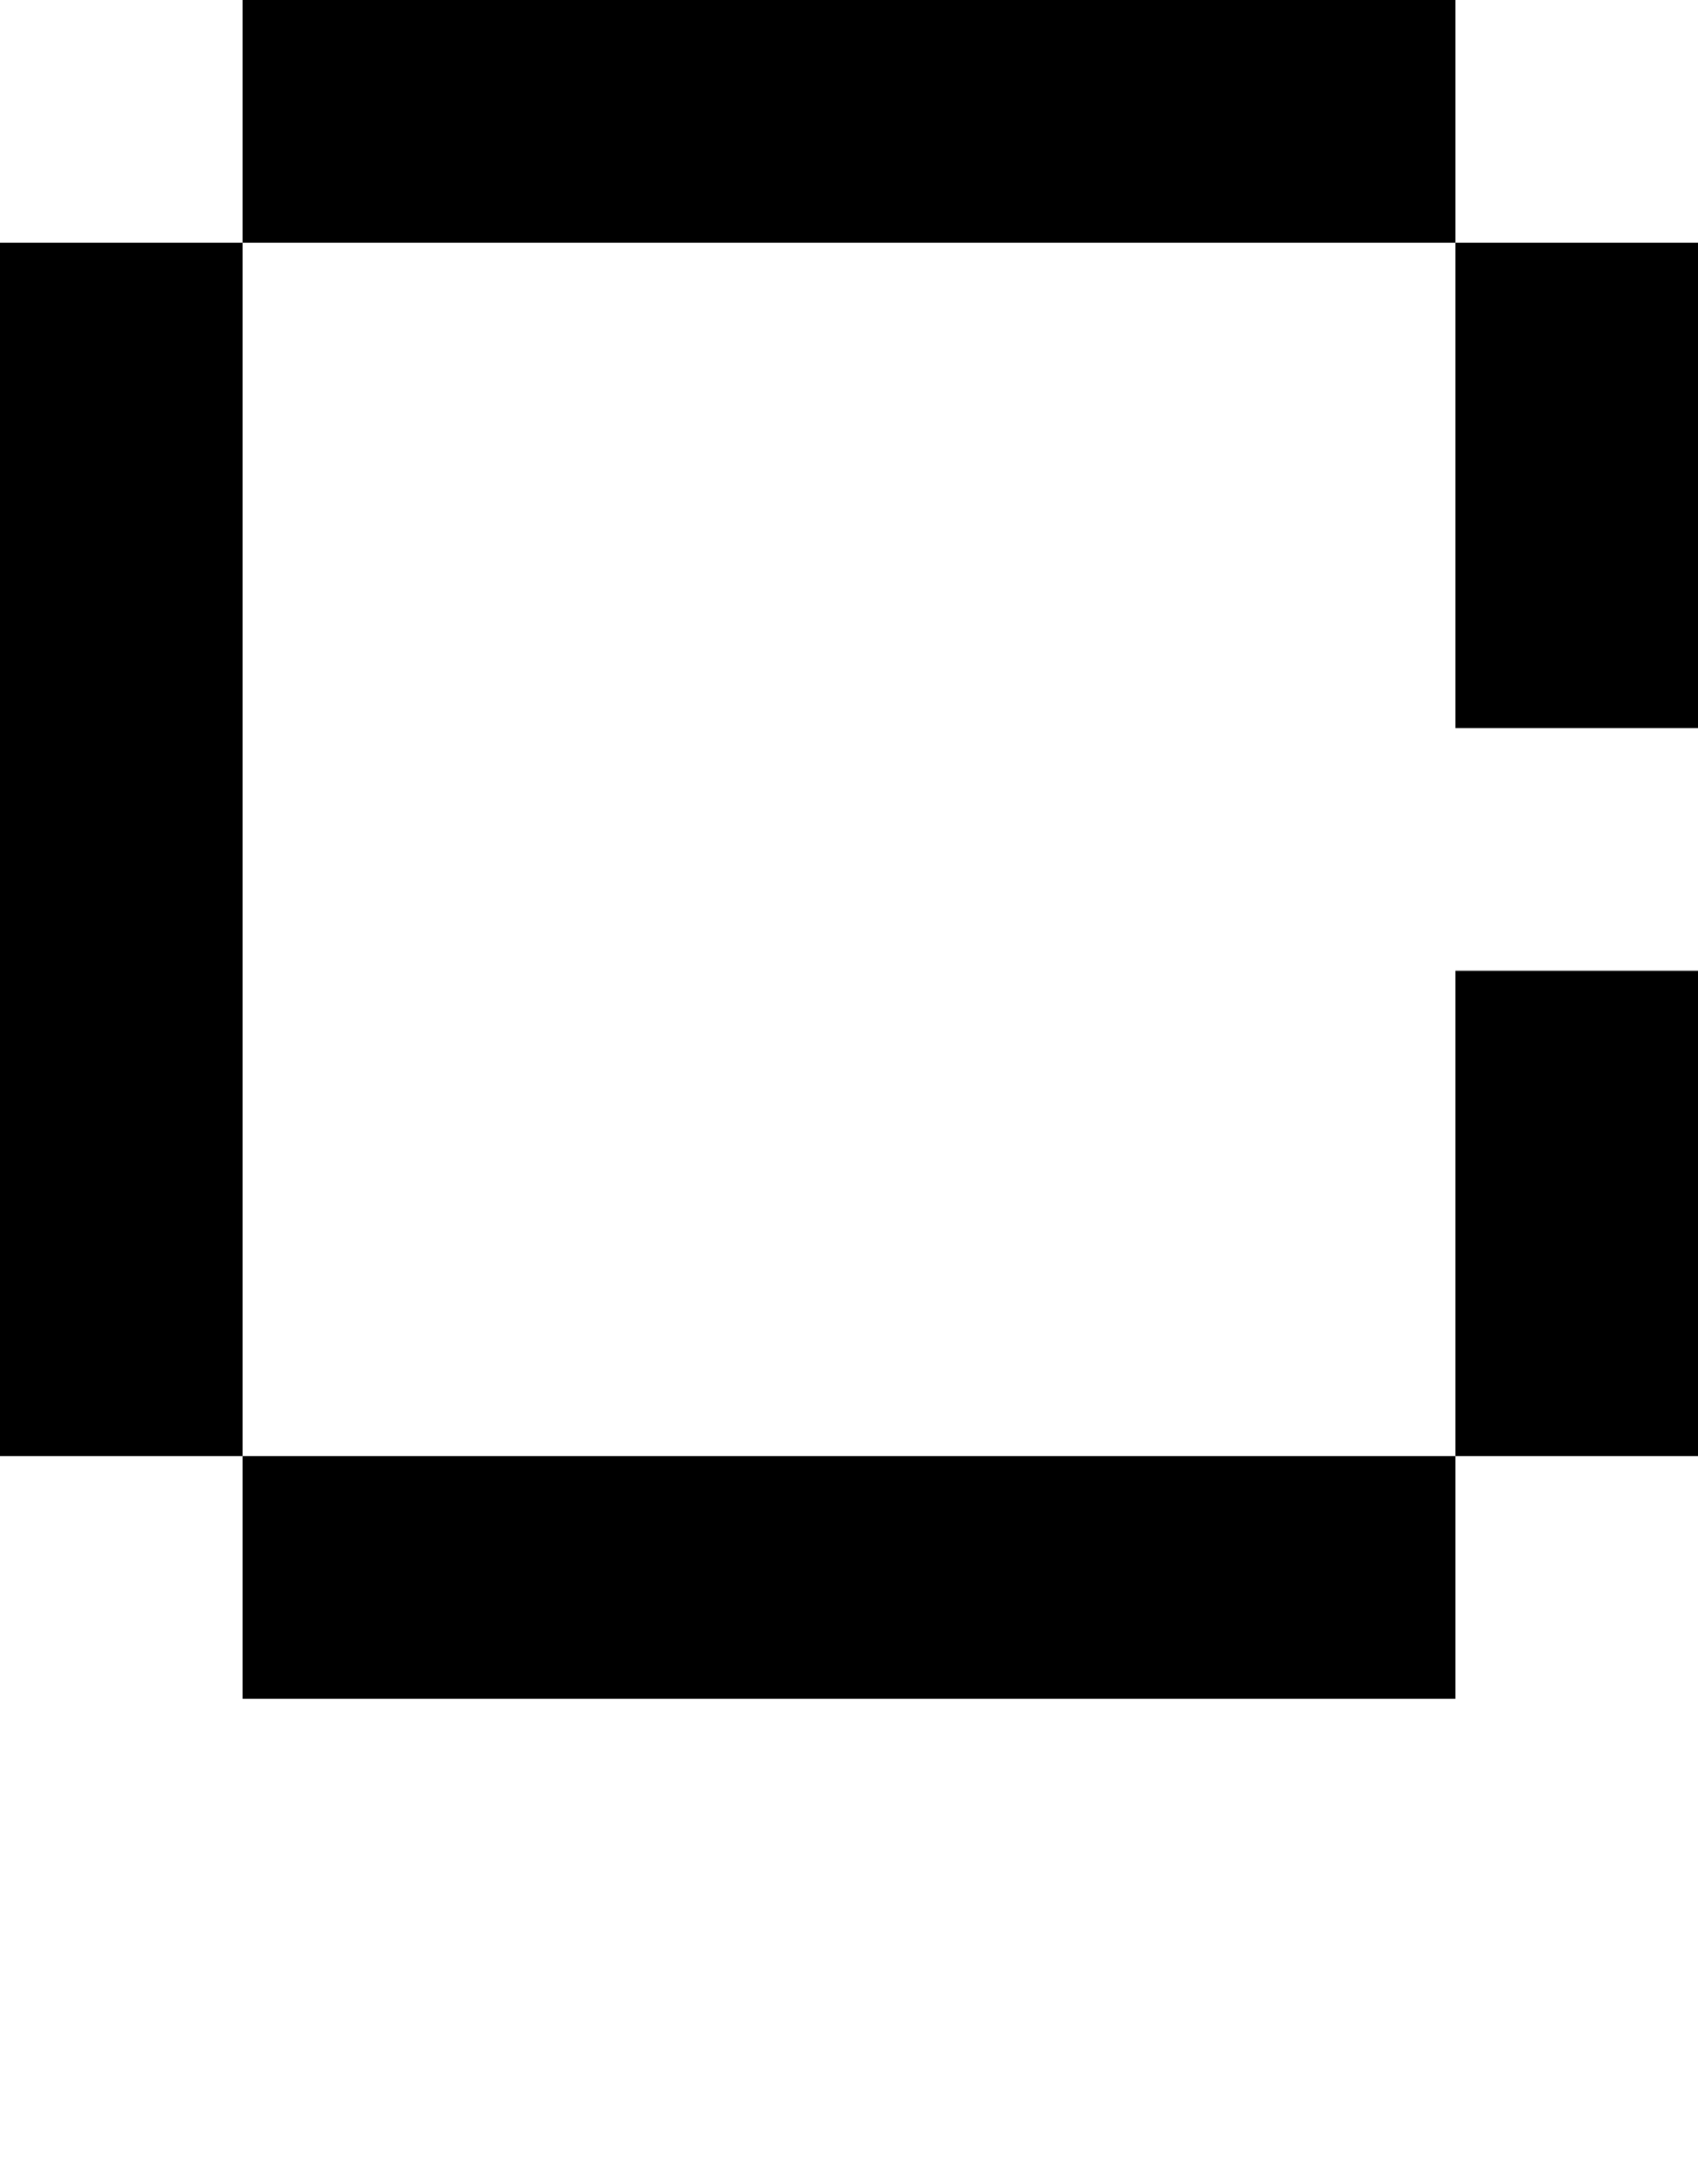<svg viewBox='0,0,7,9' xmlns='http://www.w3.org/2000/svg'>
  <path
    d='
      M1,1
      L1,0
      L6,0
      L6,1
      L7,1
      L7,3
      L6,3
      L6,1
      Z
      L1,6
      L6,6
      L6,4
      L7,4
      L7,6
      L6,6
      L6,7
      L1,7
      L1,6
      L0,6
      L0,1'
  />
</svg>